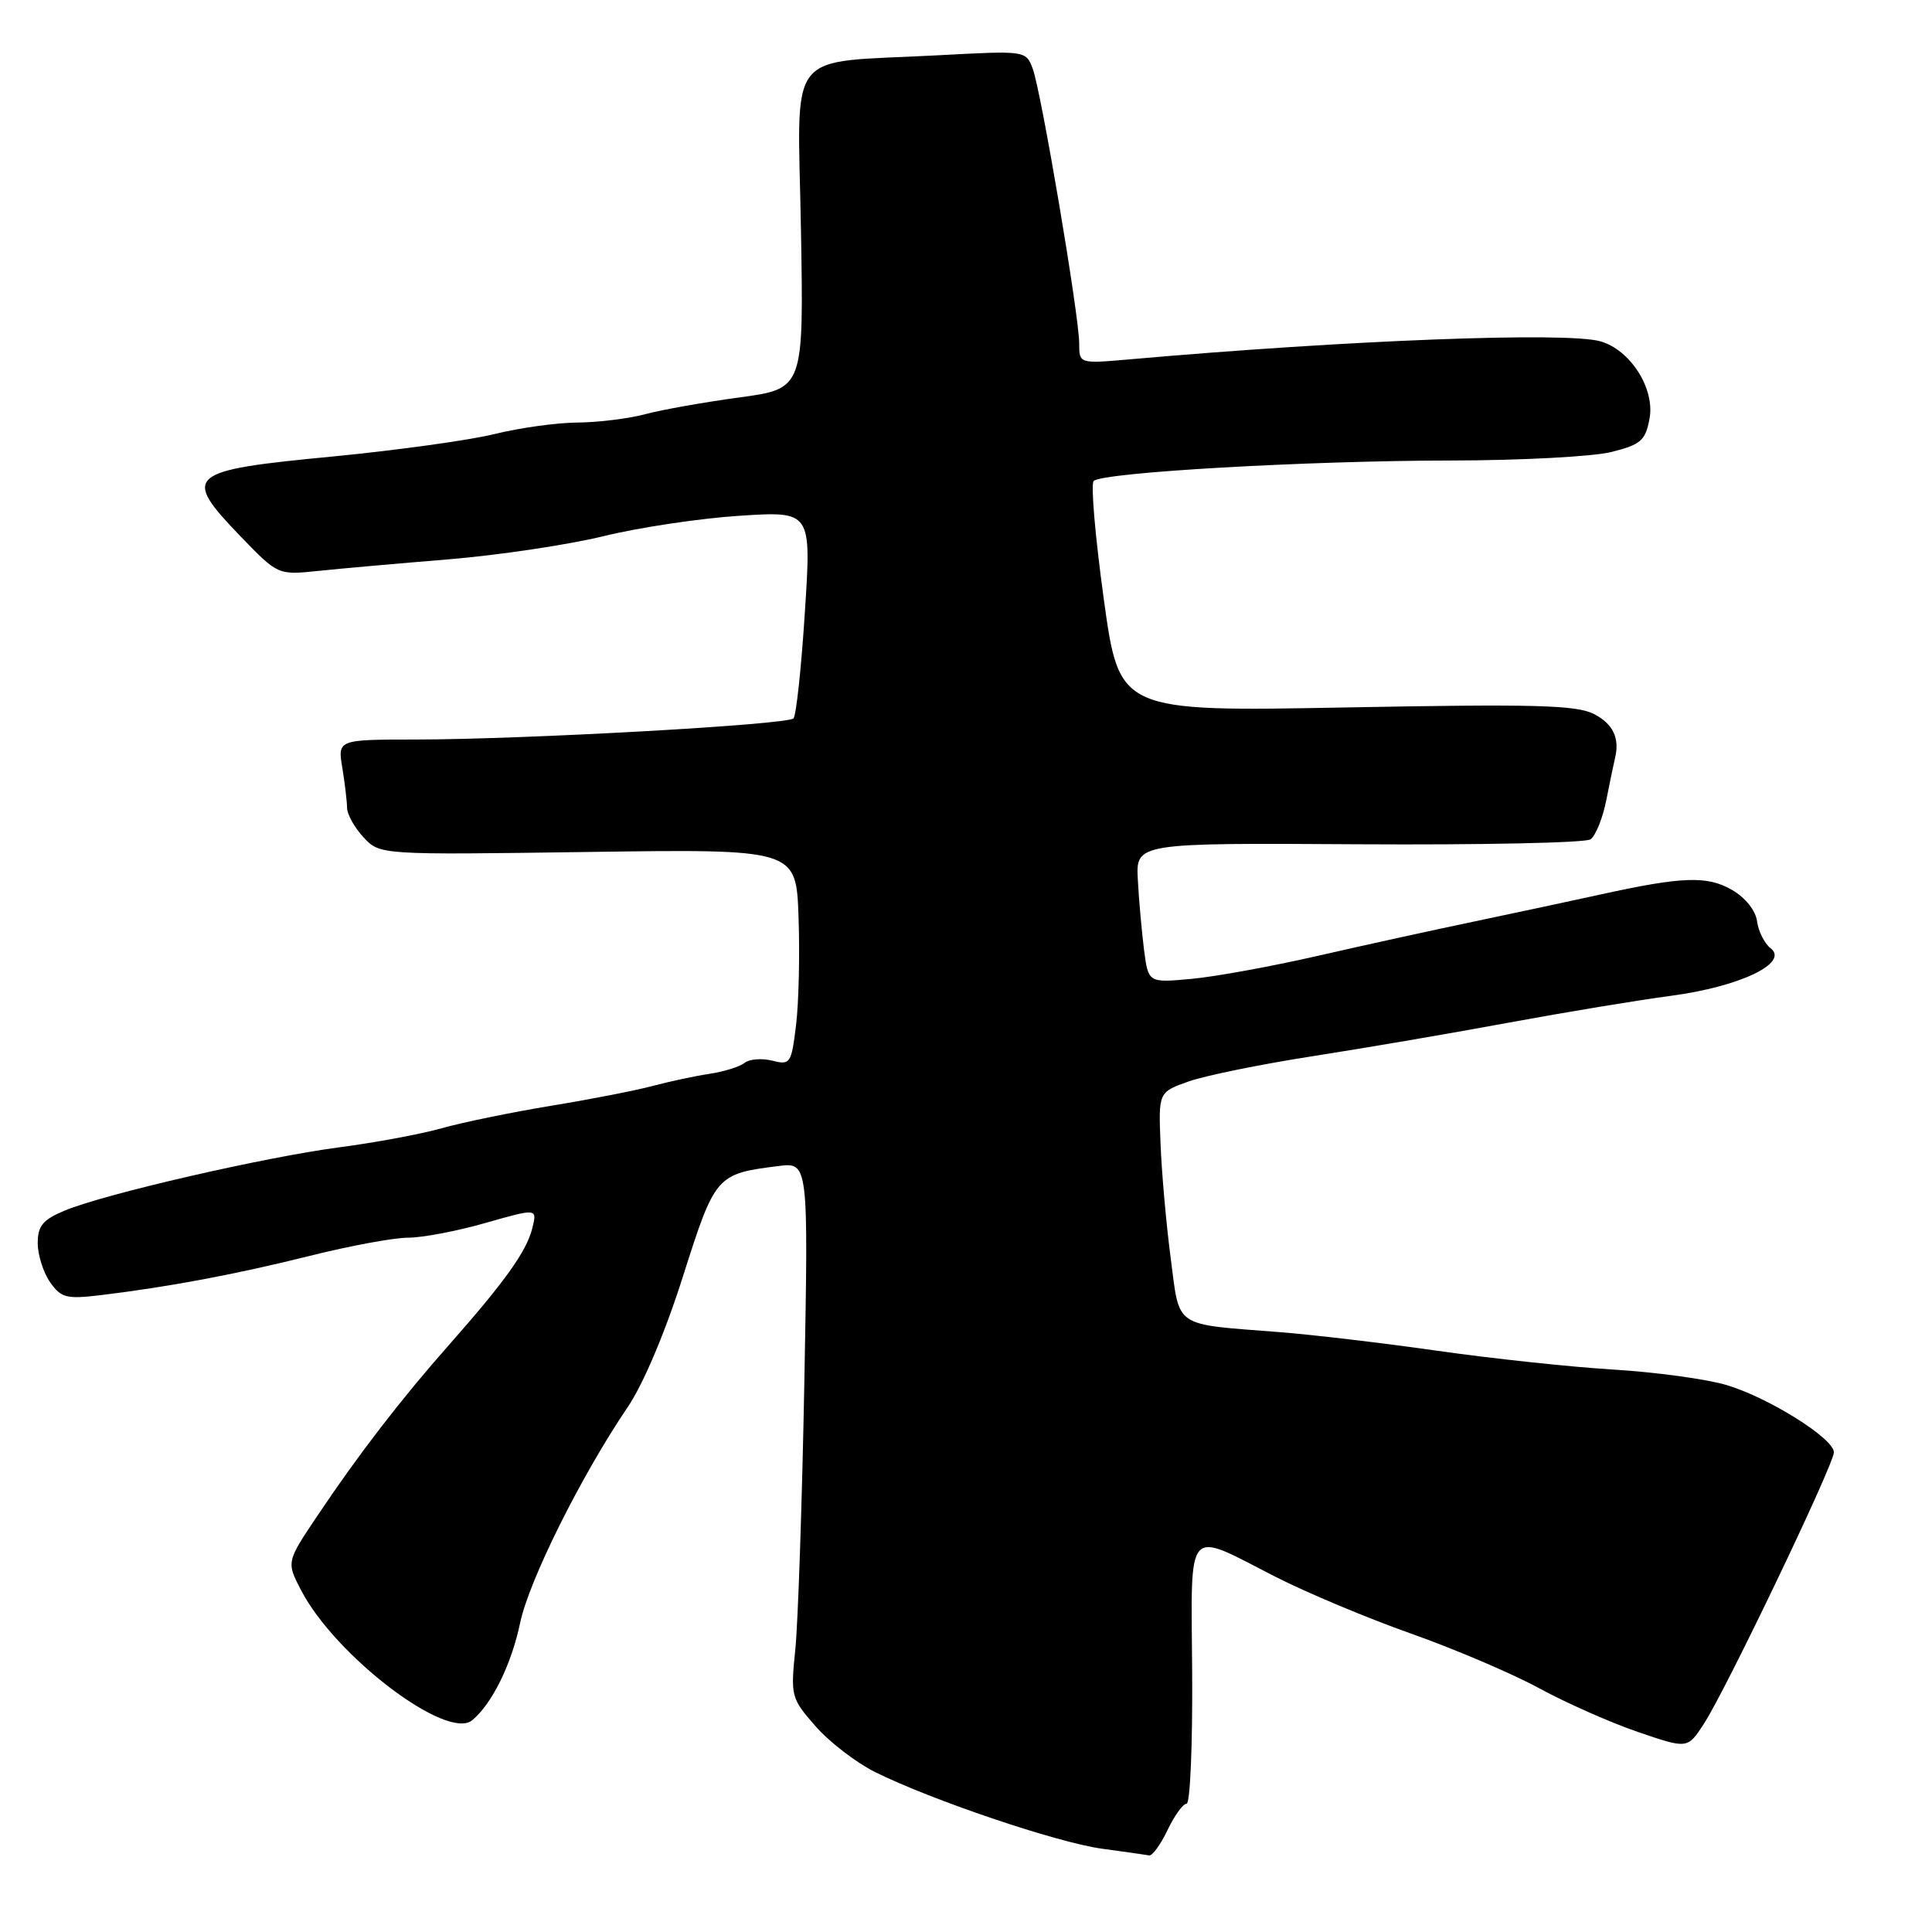 <?xml version="1.0" encoding="UTF-8" standalone="no"?>
<!DOCTYPE svg PUBLIC "-//W3C//DTD SVG 1.1//EN" "http://www.w3.org/Graphics/SVG/1.1/DTD/svg11.dtd" >
<svg xmlns="http://www.w3.org/2000/svg" xmlns:xlink="http://www.w3.org/1999/xlink" version="1.1" viewBox="0 0 256 256">
 <g >
 <path fill="currentColor"
d=" M 154.70 242.50 C 155.62 240.57 156.76 239.00 157.23 239.00 C 157.70 239.00 158.03 231.24 157.97 221.75 C 157.83 201.73 156.94 202.77 169.00 208.93 C 173.12 211.03 181.22 214.43 187.00 216.47 C 192.78 218.52 200.43 221.78 204.00 223.73 C 207.57 225.67 213.45 228.27 217.05 229.50 C 223.60 231.74 223.60 231.74 225.75 228.45 C 228.61 224.10 243.00 194.05 243.00 192.44 C 243.00 190.60 234.34 185.18 228.76 183.52 C 226.10 182.73 219.33 181.81 213.71 181.47 C 208.10 181.13 197.65 180.01 190.50 178.99 C 183.35 177.97 173.90 176.85 169.50 176.51 C 155.35 175.40 156.35 176.08 155.12 166.69 C 154.53 162.19 153.93 155.40 153.78 151.61 C 153.50 144.72 153.50 144.72 157.50 143.30 C 159.70 142.52 167.12 141.01 174.00 139.94 C 180.88 138.87 192.57 136.87 200.00 135.49 C 207.43 134.12 217.09 132.52 221.48 131.94 C 230.56 130.73 237.12 127.59 234.61 125.64 C 233.80 125.01 233.00 123.41 232.82 122.08 C 232.63 120.64 231.27 118.94 229.50 117.92 C 226.22 116.02 222.96 116.13 212.00 118.54 C 208.43 119.33 201.00 120.91 195.50 122.07 C 190.00 123.22 180.55 125.29 174.50 126.68 C 168.45 128.06 160.95 129.43 157.83 129.71 C 152.16 130.23 152.16 130.23 151.59 125.86 C 151.29 123.46 150.91 119.29 150.77 116.60 C 150.50 111.69 150.50 111.69 180.00 111.87 C 196.22 111.97 210.06 111.68 210.74 111.22 C 211.43 110.76 212.38 108.39 212.86 105.94 C 213.34 103.50 213.85 101.05 213.99 100.50 C 214.65 97.84 213.75 95.92 211.22 94.62 C 208.92 93.42 203.36 93.27 178.38 93.74 C 148.32 94.30 148.32 94.30 146.26 79.40 C 145.13 71.20 144.52 64.16 144.91 63.74 C 145.97 62.60 173.15 61.04 192.31 61.02 C 201.55 61.01 211.10 60.50 213.53 59.89 C 217.42 58.91 218.03 58.38 218.57 55.48 C 219.32 51.50 216.02 46.34 212.04 45.22 C 207.50 43.96 178.66 45.06 149.75 47.61 C 143.00 48.20 143.00 48.20 143.00 45.52 C 143.00 41.85 137.96 12.08 136.84 9.10 C 135.93 6.70 135.93 6.70 124.20 7.33 C 103.78 8.42 105.71 5.97 106.13 30.40 C 106.50 51.50 106.50 51.50 98.00 52.66 C 93.33 53.29 87.70 54.29 85.50 54.88 C 83.30 55.47 79.25 55.97 76.50 55.99 C 73.75 56.01 68.80 56.70 65.50 57.52 C 62.20 58.33 52.56 59.67 44.07 60.49 C 24.65 62.35 24.02 62.91 31.91 71.11 C 36.83 76.20 36.83 76.20 42.16 75.65 C 45.10 75.34 52.90 74.65 59.50 74.11 C 66.10 73.56 75.33 72.18 80.00 71.04 C 84.67 69.89 92.78 68.68 98.01 68.34 C 107.52 67.73 107.52 67.73 106.65 81.11 C 106.18 88.48 105.50 94.81 105.14 95.19 C 104.36 96.03 69.49 97.98 55.12 97.99 C 44.74 98.00 44.74 98.00 45.36 101.75 C 45.70 103.81 45.98 106.20 45.99 107.06 C 46.00 107.92 46.98 109.67 48.17 110.95 C 50.34 113.28 50.34 113.28 77.92 112.89 C 105.50 112.50 105.50 112.50 105.81 121.50 C 105.99 126.45 105.84 132.90 105.48 135.84 C 104.86 140.93 104.72 141.15 102.32 140.54 C 100.94 140.20 99.29 140.33 98.65 140.84 C 98.02 141.35 95.92 142.00 94.00 142.29 C 92.08 142.58 88.70 143.30 86.50 143.89 C 84.30 144.48 78.23 145.67 73.02 146.52 C 67.81 147.38 61.28 148.72 58.52 149.50 C 55.76 150.28 49.67 151.41 45.00 152.02 C 35.18 153.30 13.79 158.22 8.57 160.41 C 5.67 161.62 5.00 162.43 5.00 164.73 C 5.00 166.28 5.74 168.61 6.63 169.89 C 8.10 171.98 8.79 172.16 13.38 171.61 C 22.37 170.52 31.24 168.86 41.08 166.40 C 46.35 165.08 52.20 164.00 54.08 164.00 C 55.97 164.00 60.59 163.12 64.35 162.04 C 71.20 160.09 71.20 160.09 70.52 162.79 C 69.76 165.82 66.91 169.81 59.52 178.18 C 53.21 185.31 47.49 192.73 42.13 200.74 C 37.94 206.97 37.94 206.97 39.91 210.74 C 44.46 219.47 59.25 230.70 62.57 227.94 C 65.20 225.76 67.78 220.52 68.93 215.00 C 70.11 209.39 77.03 195.51 83.18 186.44 C 85.24 183.41 88.18 176.45 90.51 169.08 C 94.76 155.72 94.92 155.54 103.11 154.51 C 107.12 154.00 107.12 154.00 106.58 183.13 C 106.28 199.15 105.74 215.10 105.38 218.59 C 104.75 224.74 104.83 225.04 108.04 228.71 C 109.86 230.80 113.41 233.53 115.92 234.79 C 123.36 238.50 140.07 244.15 146.00 244.96 C 149.03 245.37 151.84 245.77 152.27 245.85 C 152.69 245.93 153.78 244.43 154.70 242.50 Z "/>
</g>
</svg>